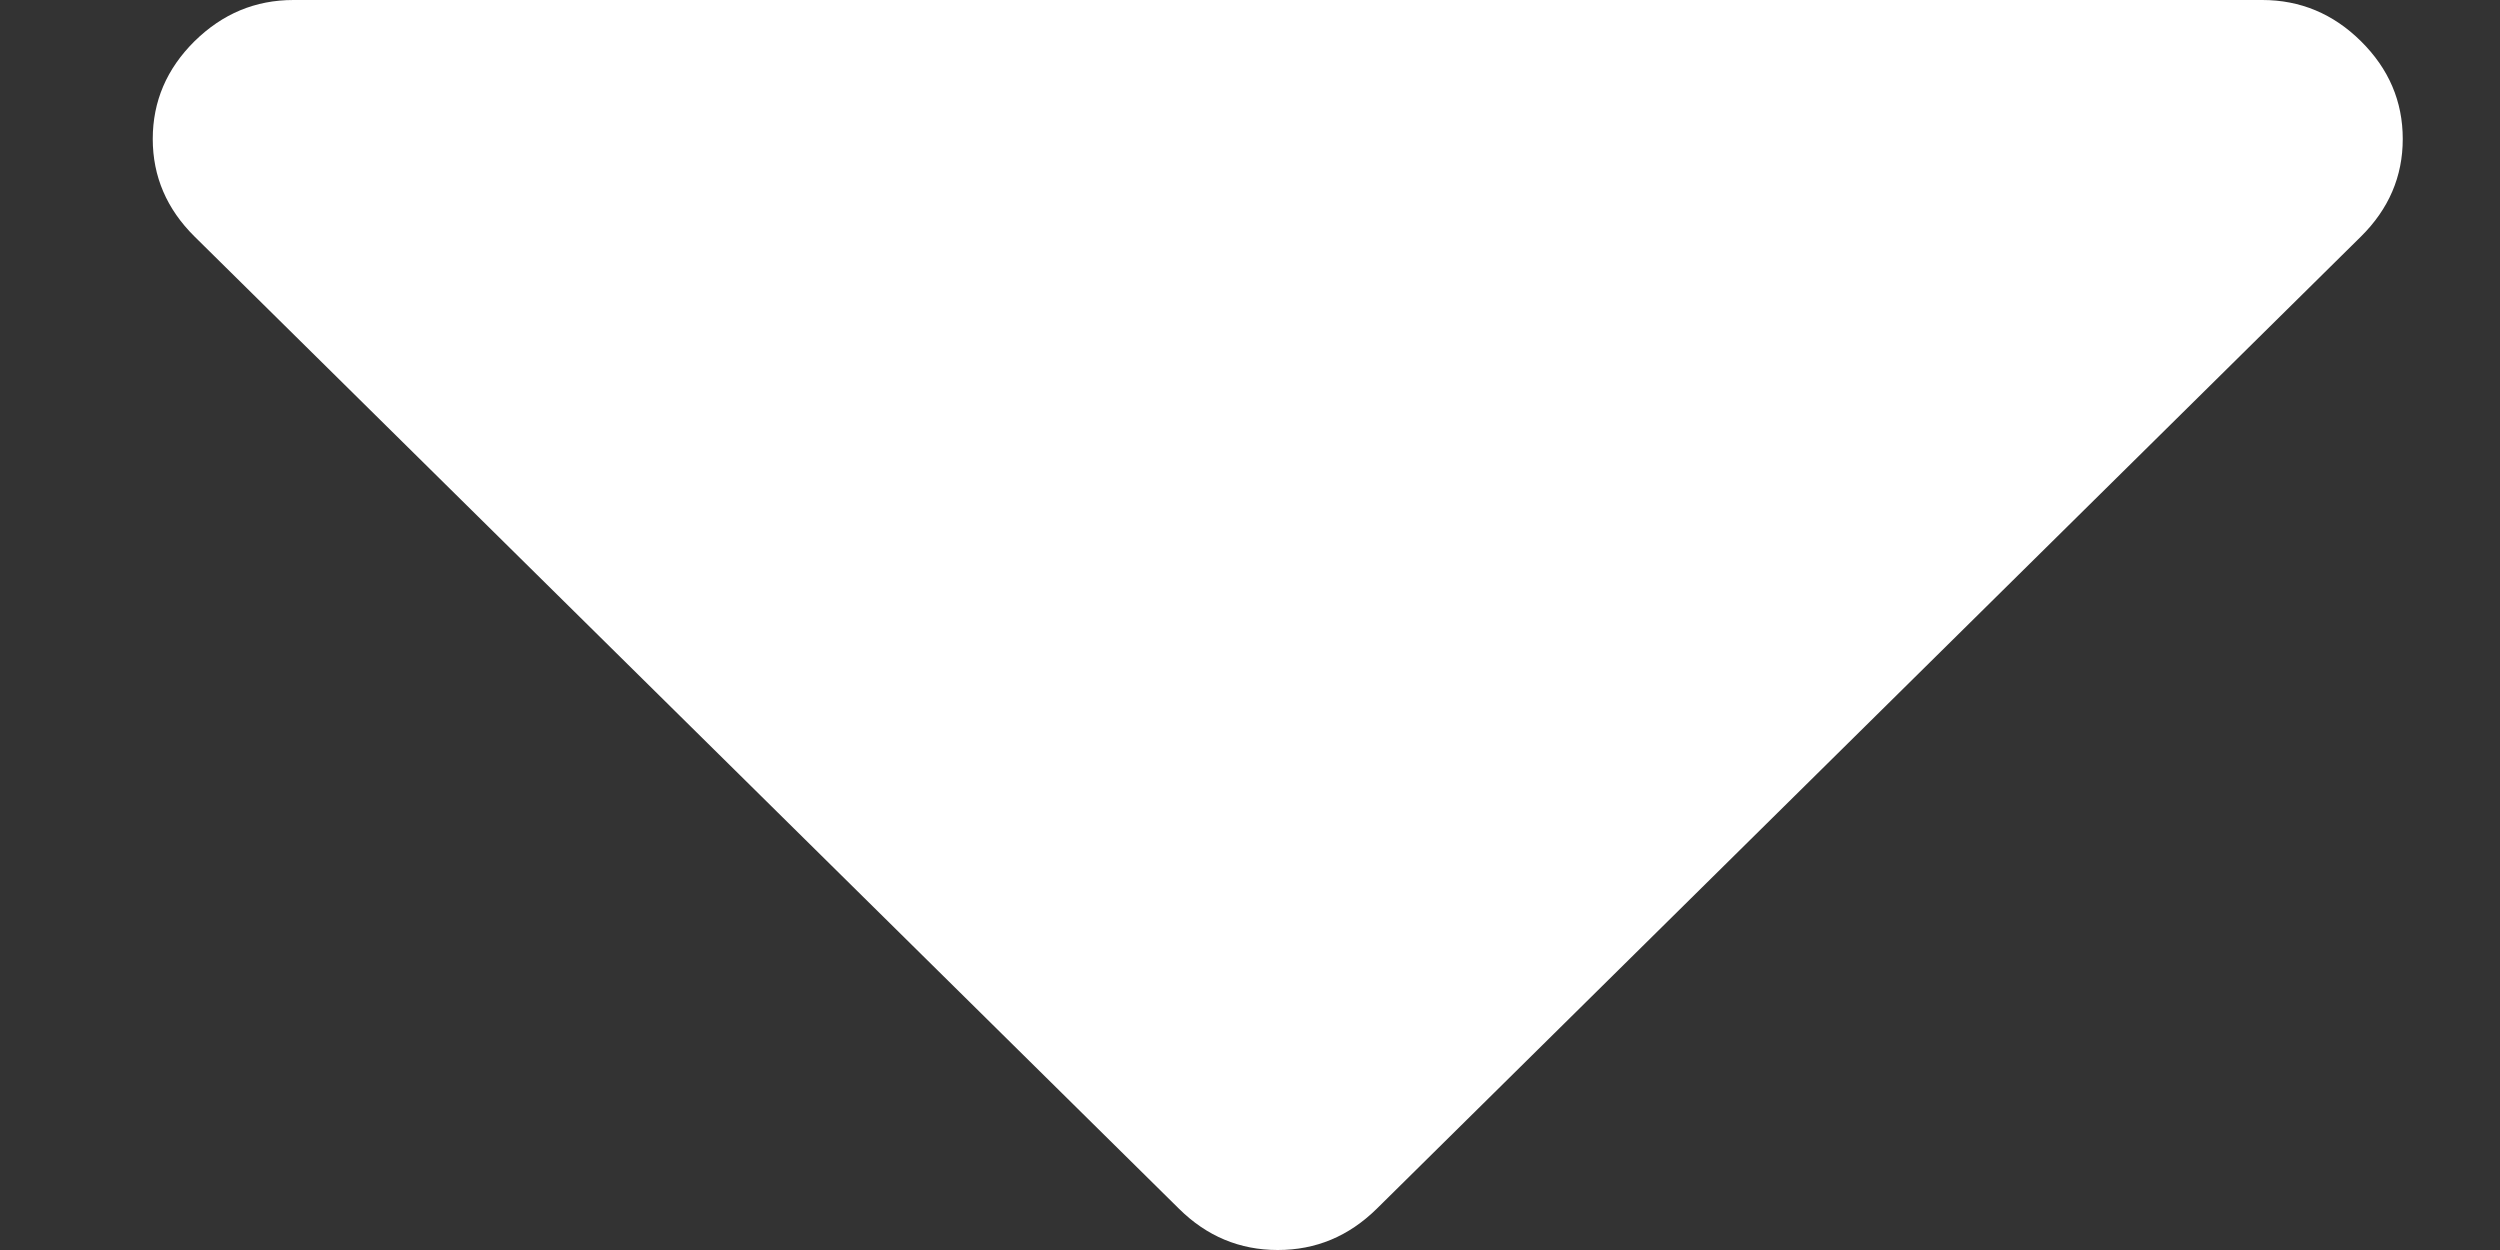 <?xml version="1.0" encoding="UTF-8"?>
<svg width="10px" height="5px" viewBox="0 0 10 5" version="1.1" xmlns="http://www.w3.org/2000/svg" xmlns:xlink="http://www.w3.org/1999/xlink">
    <rect x="0" y="0" width="10" height="5" fill="#333333" stroke="none"/>
    <!-- Generator: sketchtool 53.2 (72643) - https://sketchapp.com -->
    <title>3B61BA94-D304-4C9F-8829-9A803208A70E</title>
    <desc>Created with sketchtool.</desc>
    <g id="Page-1" stroke="none" stroke-width="1" fill="none" fill-rule="evenodd">
        <g id="Concept" transform="translate(-1570, -7964)" fill="#FFFFFF" fill-rule="nonzero">
            <g id="Group-30" transform="translate(0, 7663)">
                <g id="Footer-#2" transform="translate(469, 57)">
                    <g id="Input-1" transform="translate(1038, 236)">
                        <g id="Input">
                            <g id="State" transform="translate(63, 8)">
                                <path d="M9.444,0.165 C9.333,0.055 9.201,0 9.049,0 L1.174,0 C1.021,0 0.89,0.055 0.778,0.165 C0.667,0.275 0.611,0.405 0.611,0.556 C0.611,0.706 0.667,0.836 0.778,0.946 L4.716,4.835 C4.827,4.945 4.959,5 5.111,5 C5.264,5 5.395,4.945 5.507,4.835 L9.444,0.946 C9.555,0.836 9.611,0.706 9.611,0.556 C9.611,0.405 9.555,0.275 9.444,0.165 Z" id="arrow"></path>
                            </g>
                        </g>
                    </g>
                </g>
            </g>
        </g>
    </g>
</svg>